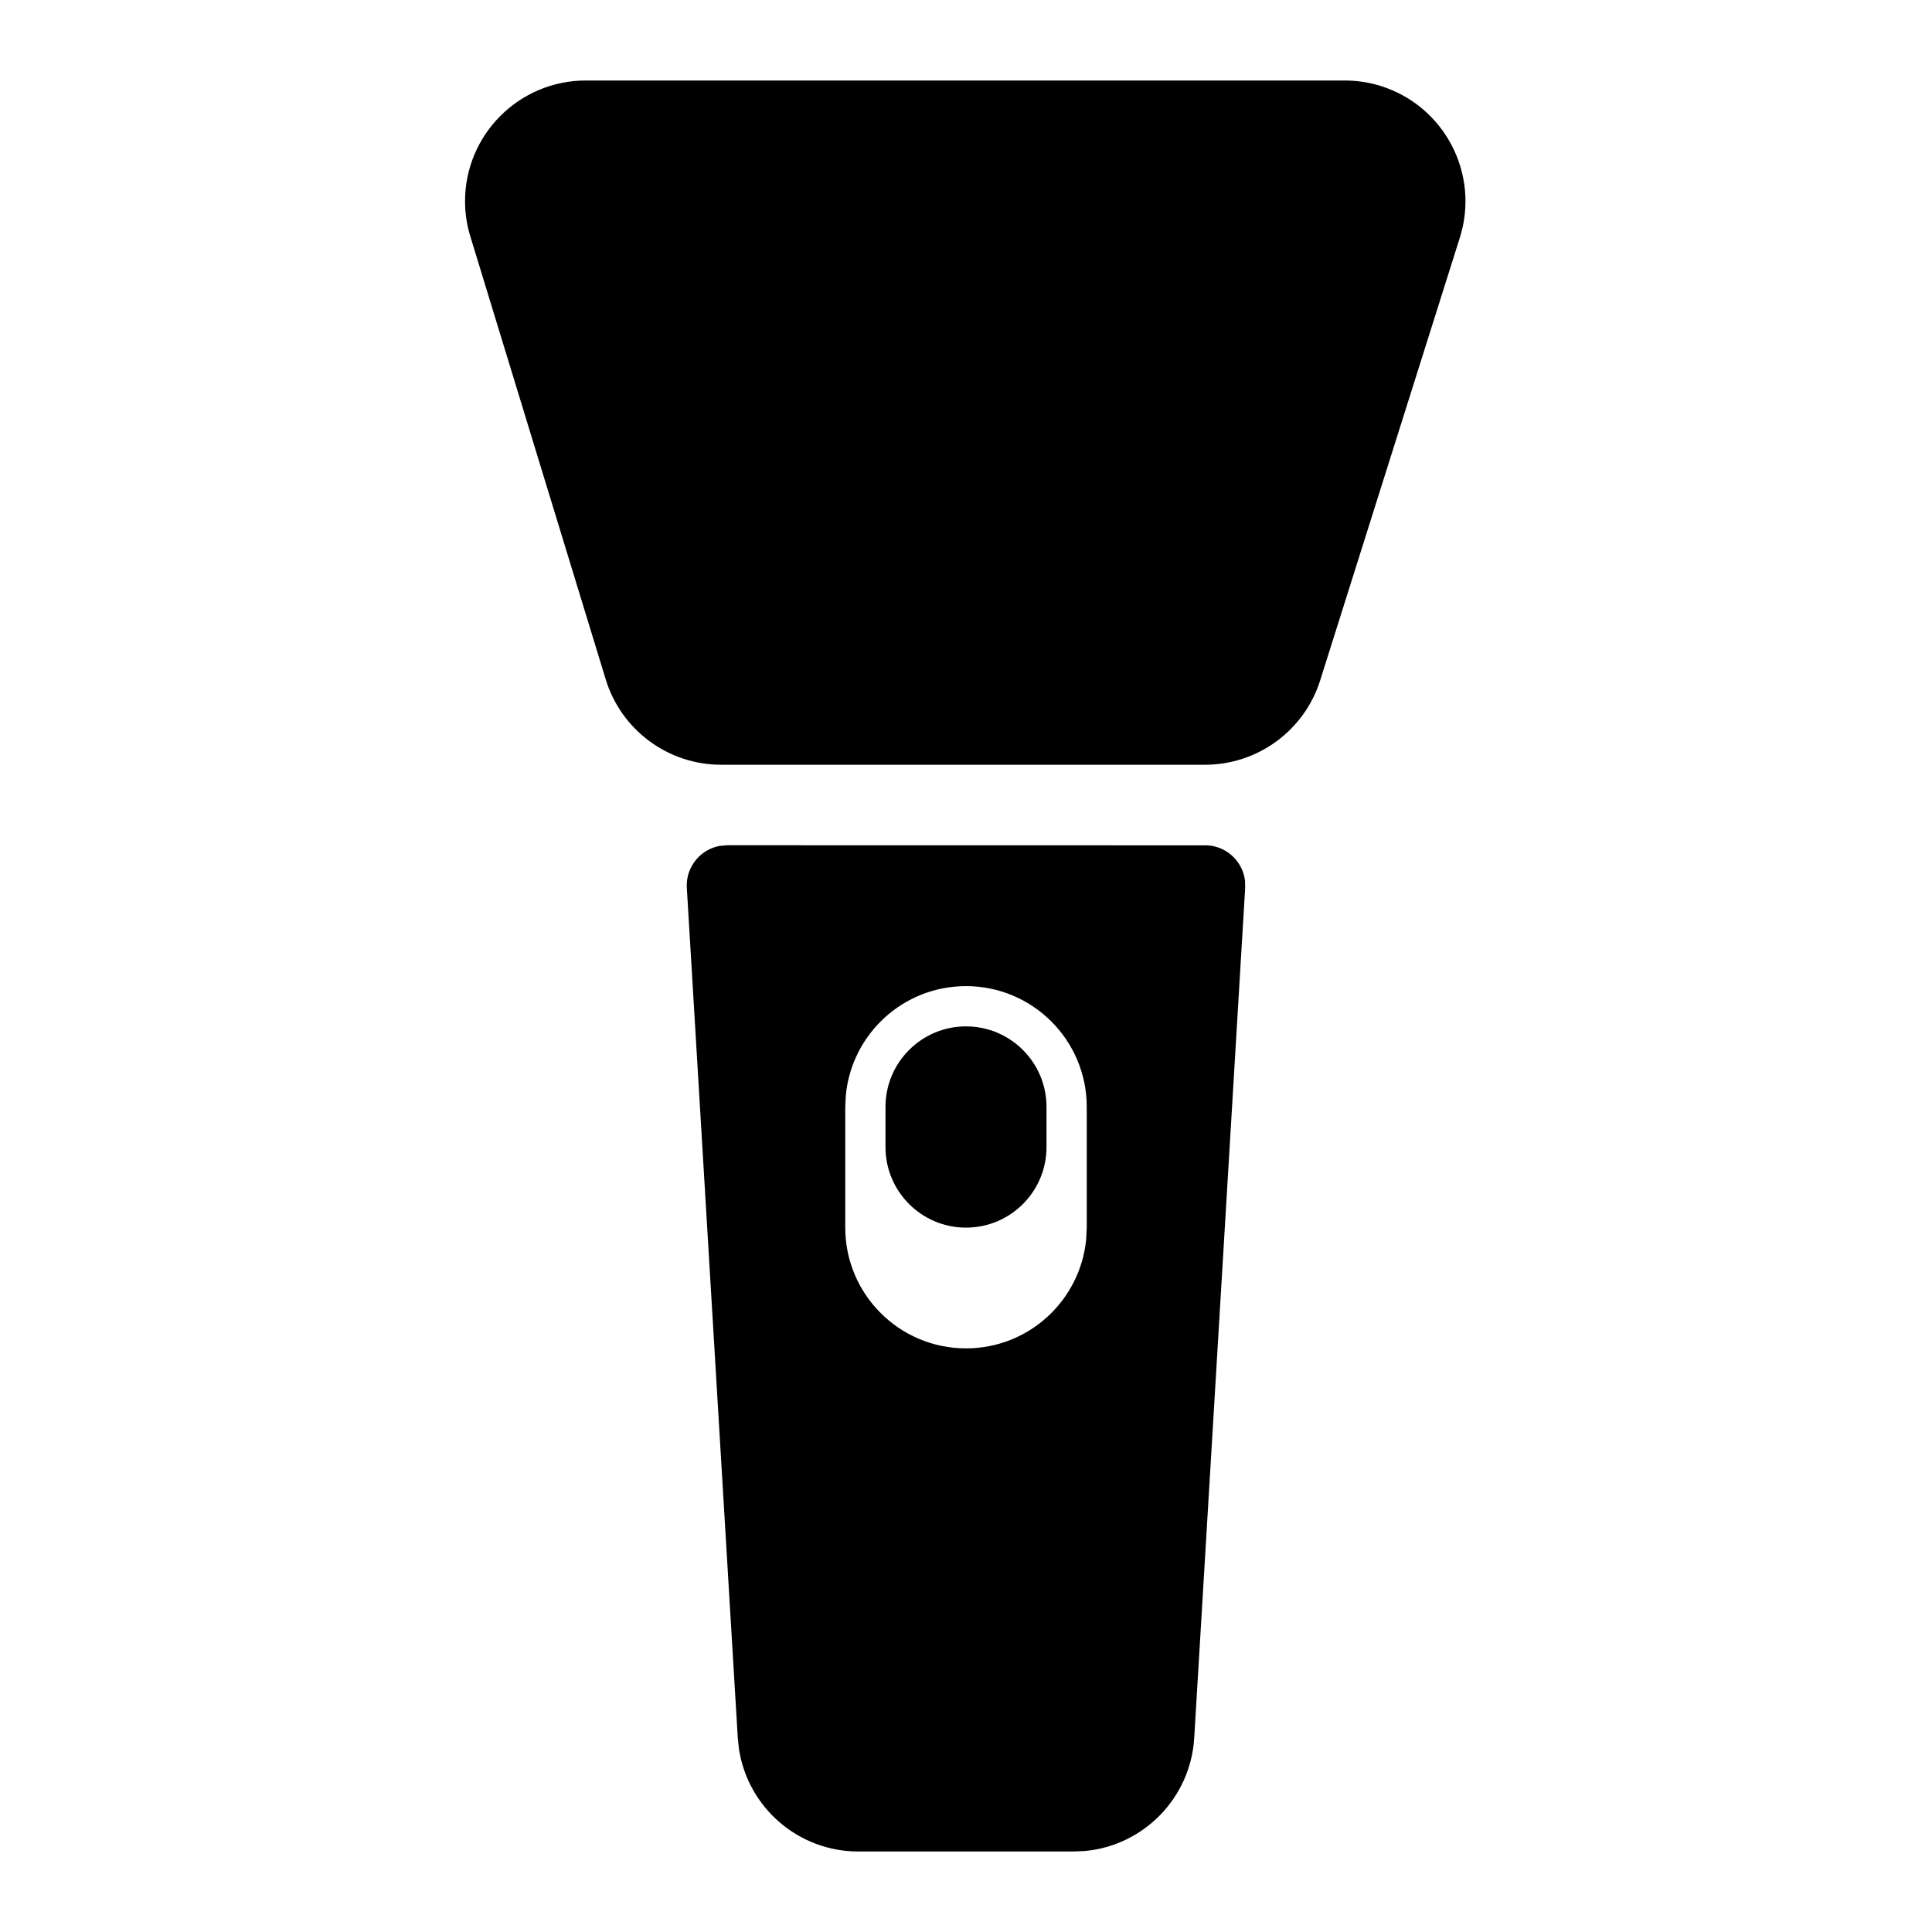 <?xml version="1.0" encoding="UTF-8"?>
<svg width="24px" height="24px" viewBox="0 0 24 24" version="1.1" xmlns="http://www.w3.org/2000/svg"
     xmlns:xlink="http://www.w3.org/1999/xlink">
    <title>Public/ic_public_flashlight_filled</title>
    <defs>
        <path d="M9.031,10.5 L14.999,10.501 C15.244,10.516 15.437,10.704 15.466,10.94 L15.468,11.03 L14.835,21.59 C14.79,22.335 14.206,22.927 13.476,22.994 L13.337,23 L10.663,23 C9.916,23 9.291,22.453 9.18,21.728 L9.165,21.59 L8.532,11.03 L8.531,11 C8.531,10.755 8.708,10.55 8.941,10.508 L9.031,10.5 Z M12,12.25 C11.22,12.25 10.58,12.845 10.507,13.606 L10.5,13.75 L10.5,15.25 C10.5,16.078 11.172,16.75 12,16.75 C12.78,16.75 13.42,16.155 13.493,15.394 L13.5,15.25 L13.5,13.75 C13.5,12.922 12.828,12.25 12,12.25 Z M12,12.75 C12.552,12.75 13,13.198 13,13.75 L13,14.25 C13,14.802 12.552,15.25 12,15.25 C11.448,15.25 11,14.802 11,14.25 L11,13.75 C11,13.198 11.448,12.75 12,12.75 Z M16.704,1 C16.857,1 17.009,1.023 17.155,1.069 C17.945,1.319 18.384,2.161 18.135,2.951 L18.135,2.951 L16.4,8.451 C16.203,9.075 15.624,9.5 14.969,9.5 L14.969,9.5 L8.958,9.5 C8.299,9.5 7.716,9.069 7.524,8.438 L7.524,8.438 L5.843,2.938 C5.799,2.796 5.777,2.649 5.777,2.5 C5.777,1.672 6.449,1 7.277,1 L7.277,1 Z"
              id="path-1"></path>
    </defs>
    <g id="Public/ic_public_flashlight_filled" stroke="none" stroke-width="1" fill="none" fill-rule="evenodd">
        <mask id="mask-2" fill="white">
            <use xlink:href="#path-1"></use>
        </mask>
        <use id="形状结合" fill="#000000" xlink:href="#path-1"></use>
    </g>
</svg>